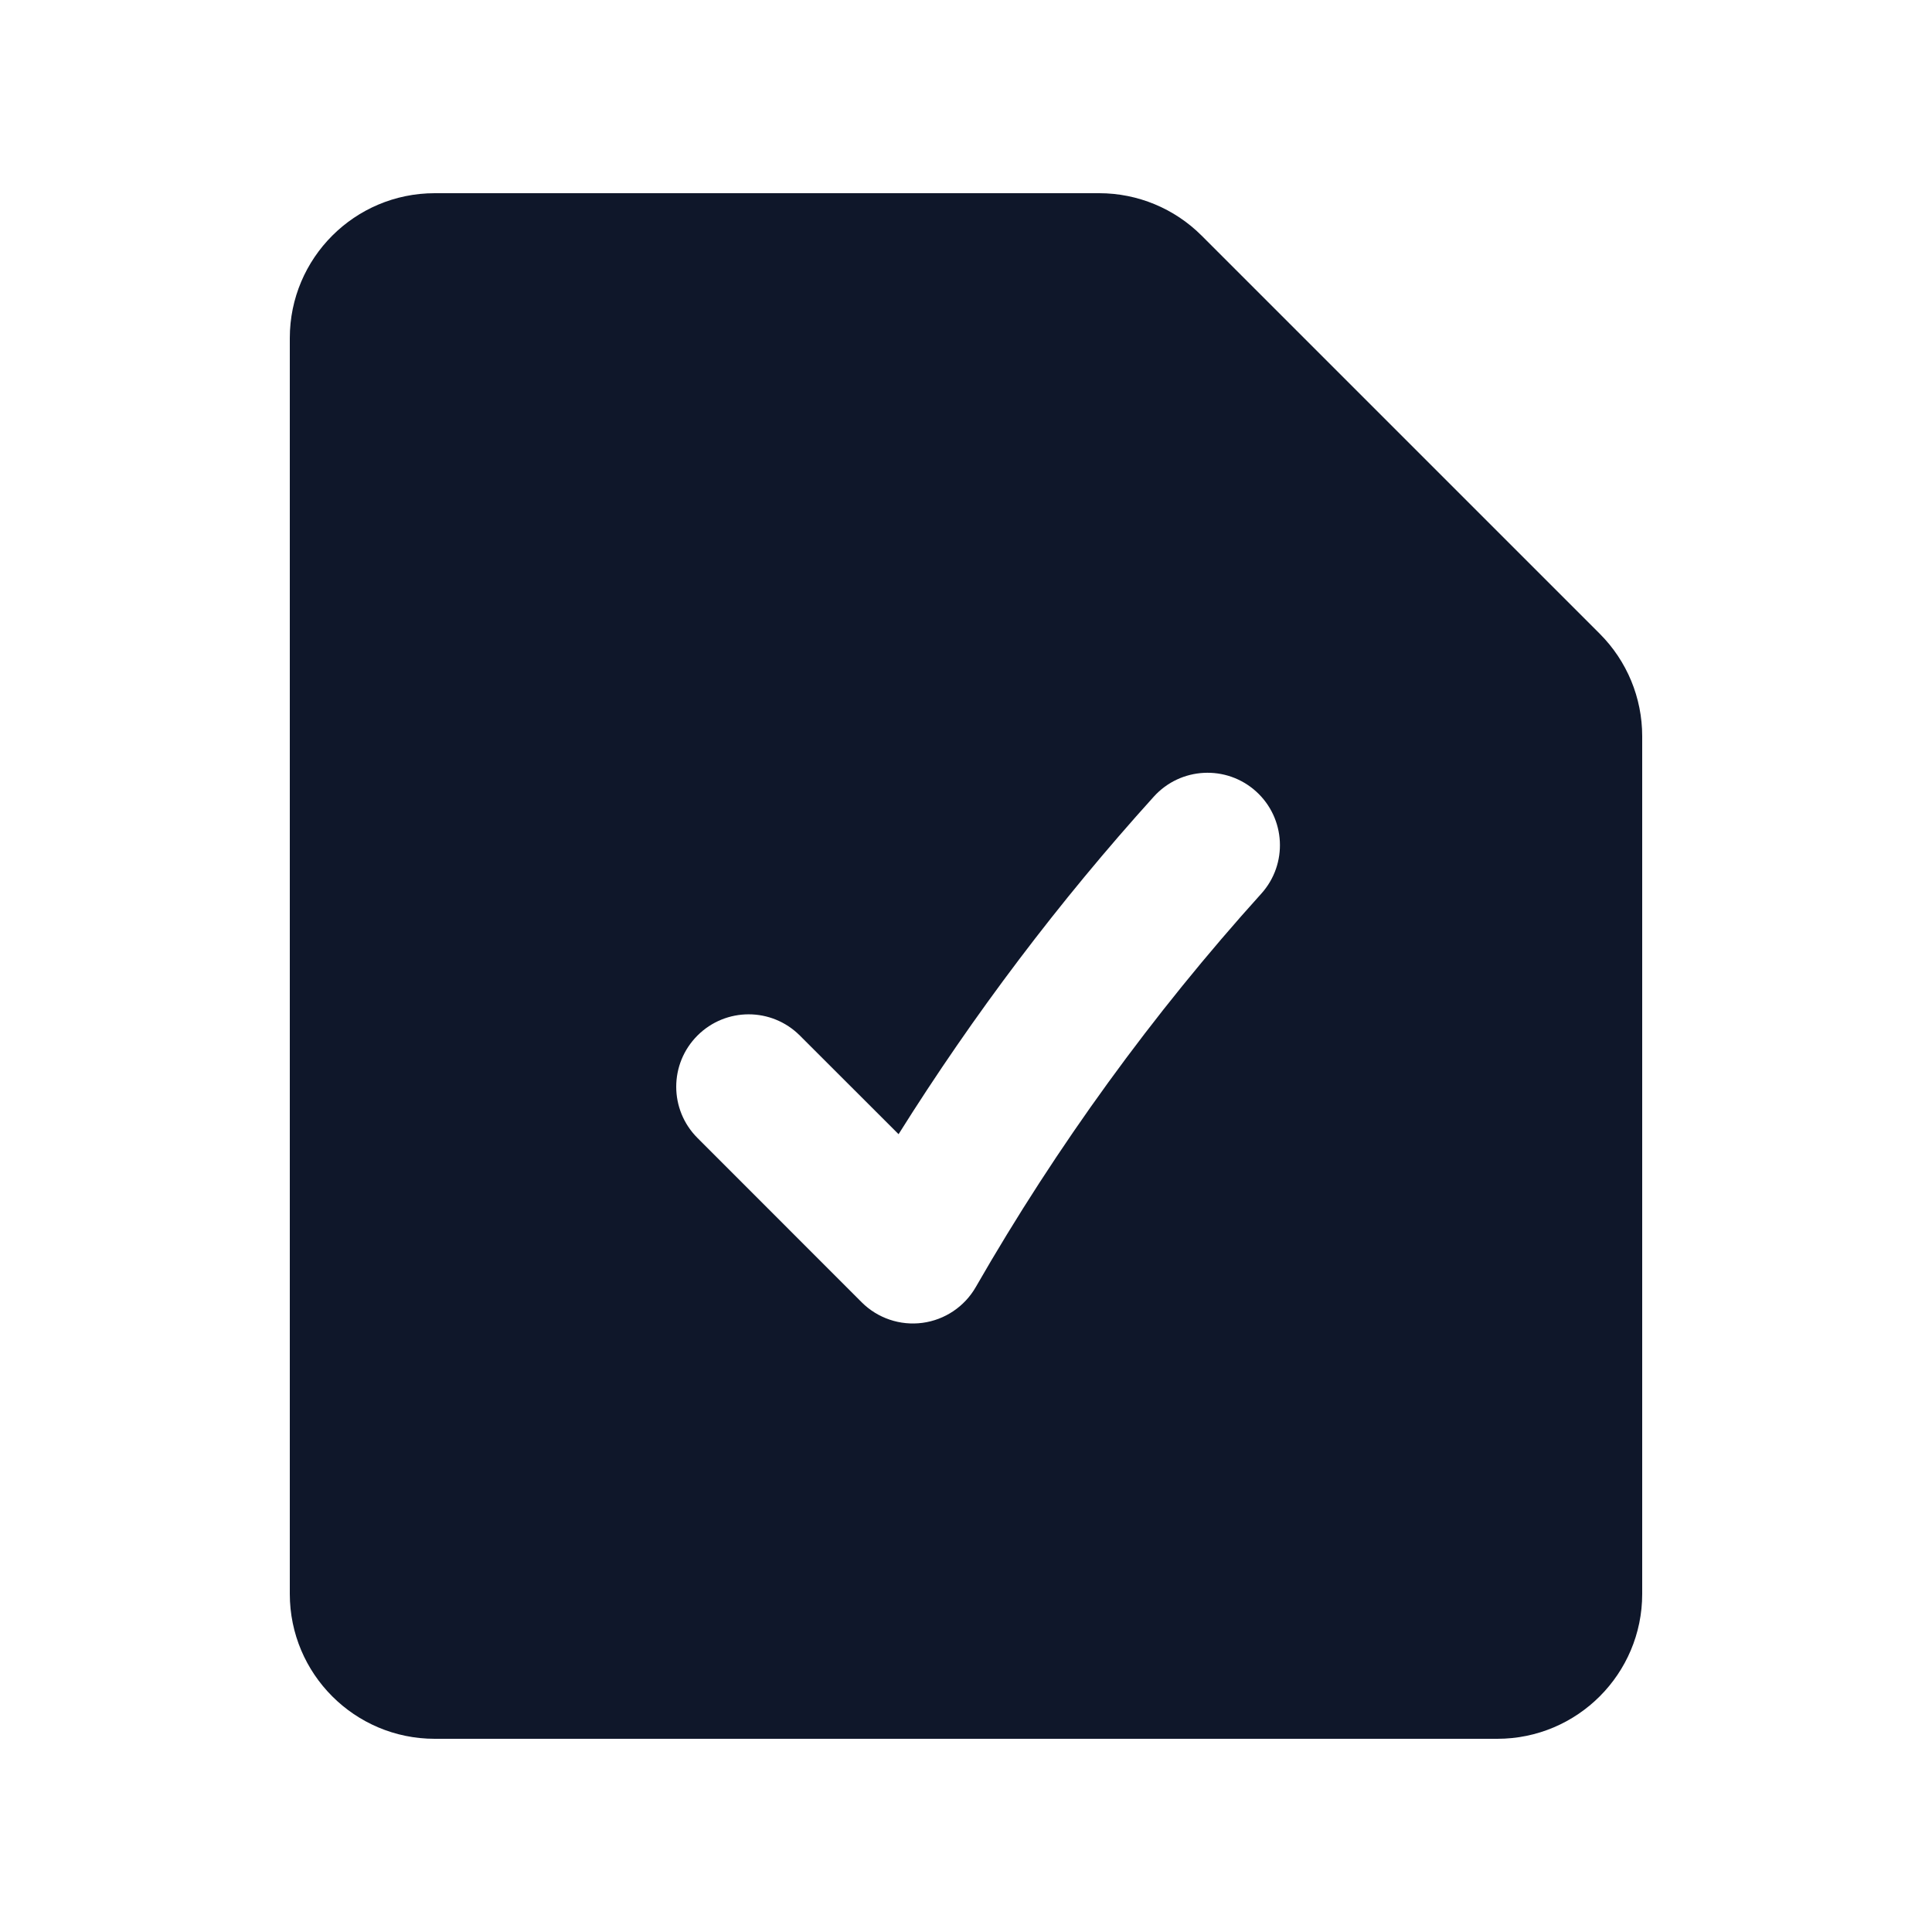 <svg width="20" height="20" viewBox="0 0 20 20" fill="none" xmlns="http://www.w3.org/2000/svg">
<path fill-rule="evenodd" clip-rule="evenodd" d="M4.5 2C3.672 2 3 2.672 3 3.5V16.5C3 17.328 3.672 18 4.5 18H15.5C16.328 18 17 17.328 17 16.5V7.621C17 7.223 16.842 6.842 16.561 6.561L12.439 2.439C12.158 2.158 11.777 2 11.379 2H4.5ZM13.056 9.252C13.334 8.945 13.31 8.471 13.003 8.193C12.695 7.915 12.221 7.94 11.944 8.247C10.965 9.33 10.081 10.499 9.302 11.741L8.28 10.72C7.987 10.427 7.513 10.427 7.22 10.72C6.927 11.013 6.927 11.487 7.22 11.78L8.92 13.481C9.085 13.646 9.318 13.725 9.55 13.694C9.781 13.663 9.985 13.526 10.101 13.324C10.941 11.861 11.933 10.496 13.056 9.252Z" fill="#0F172A"/>
</svg>

